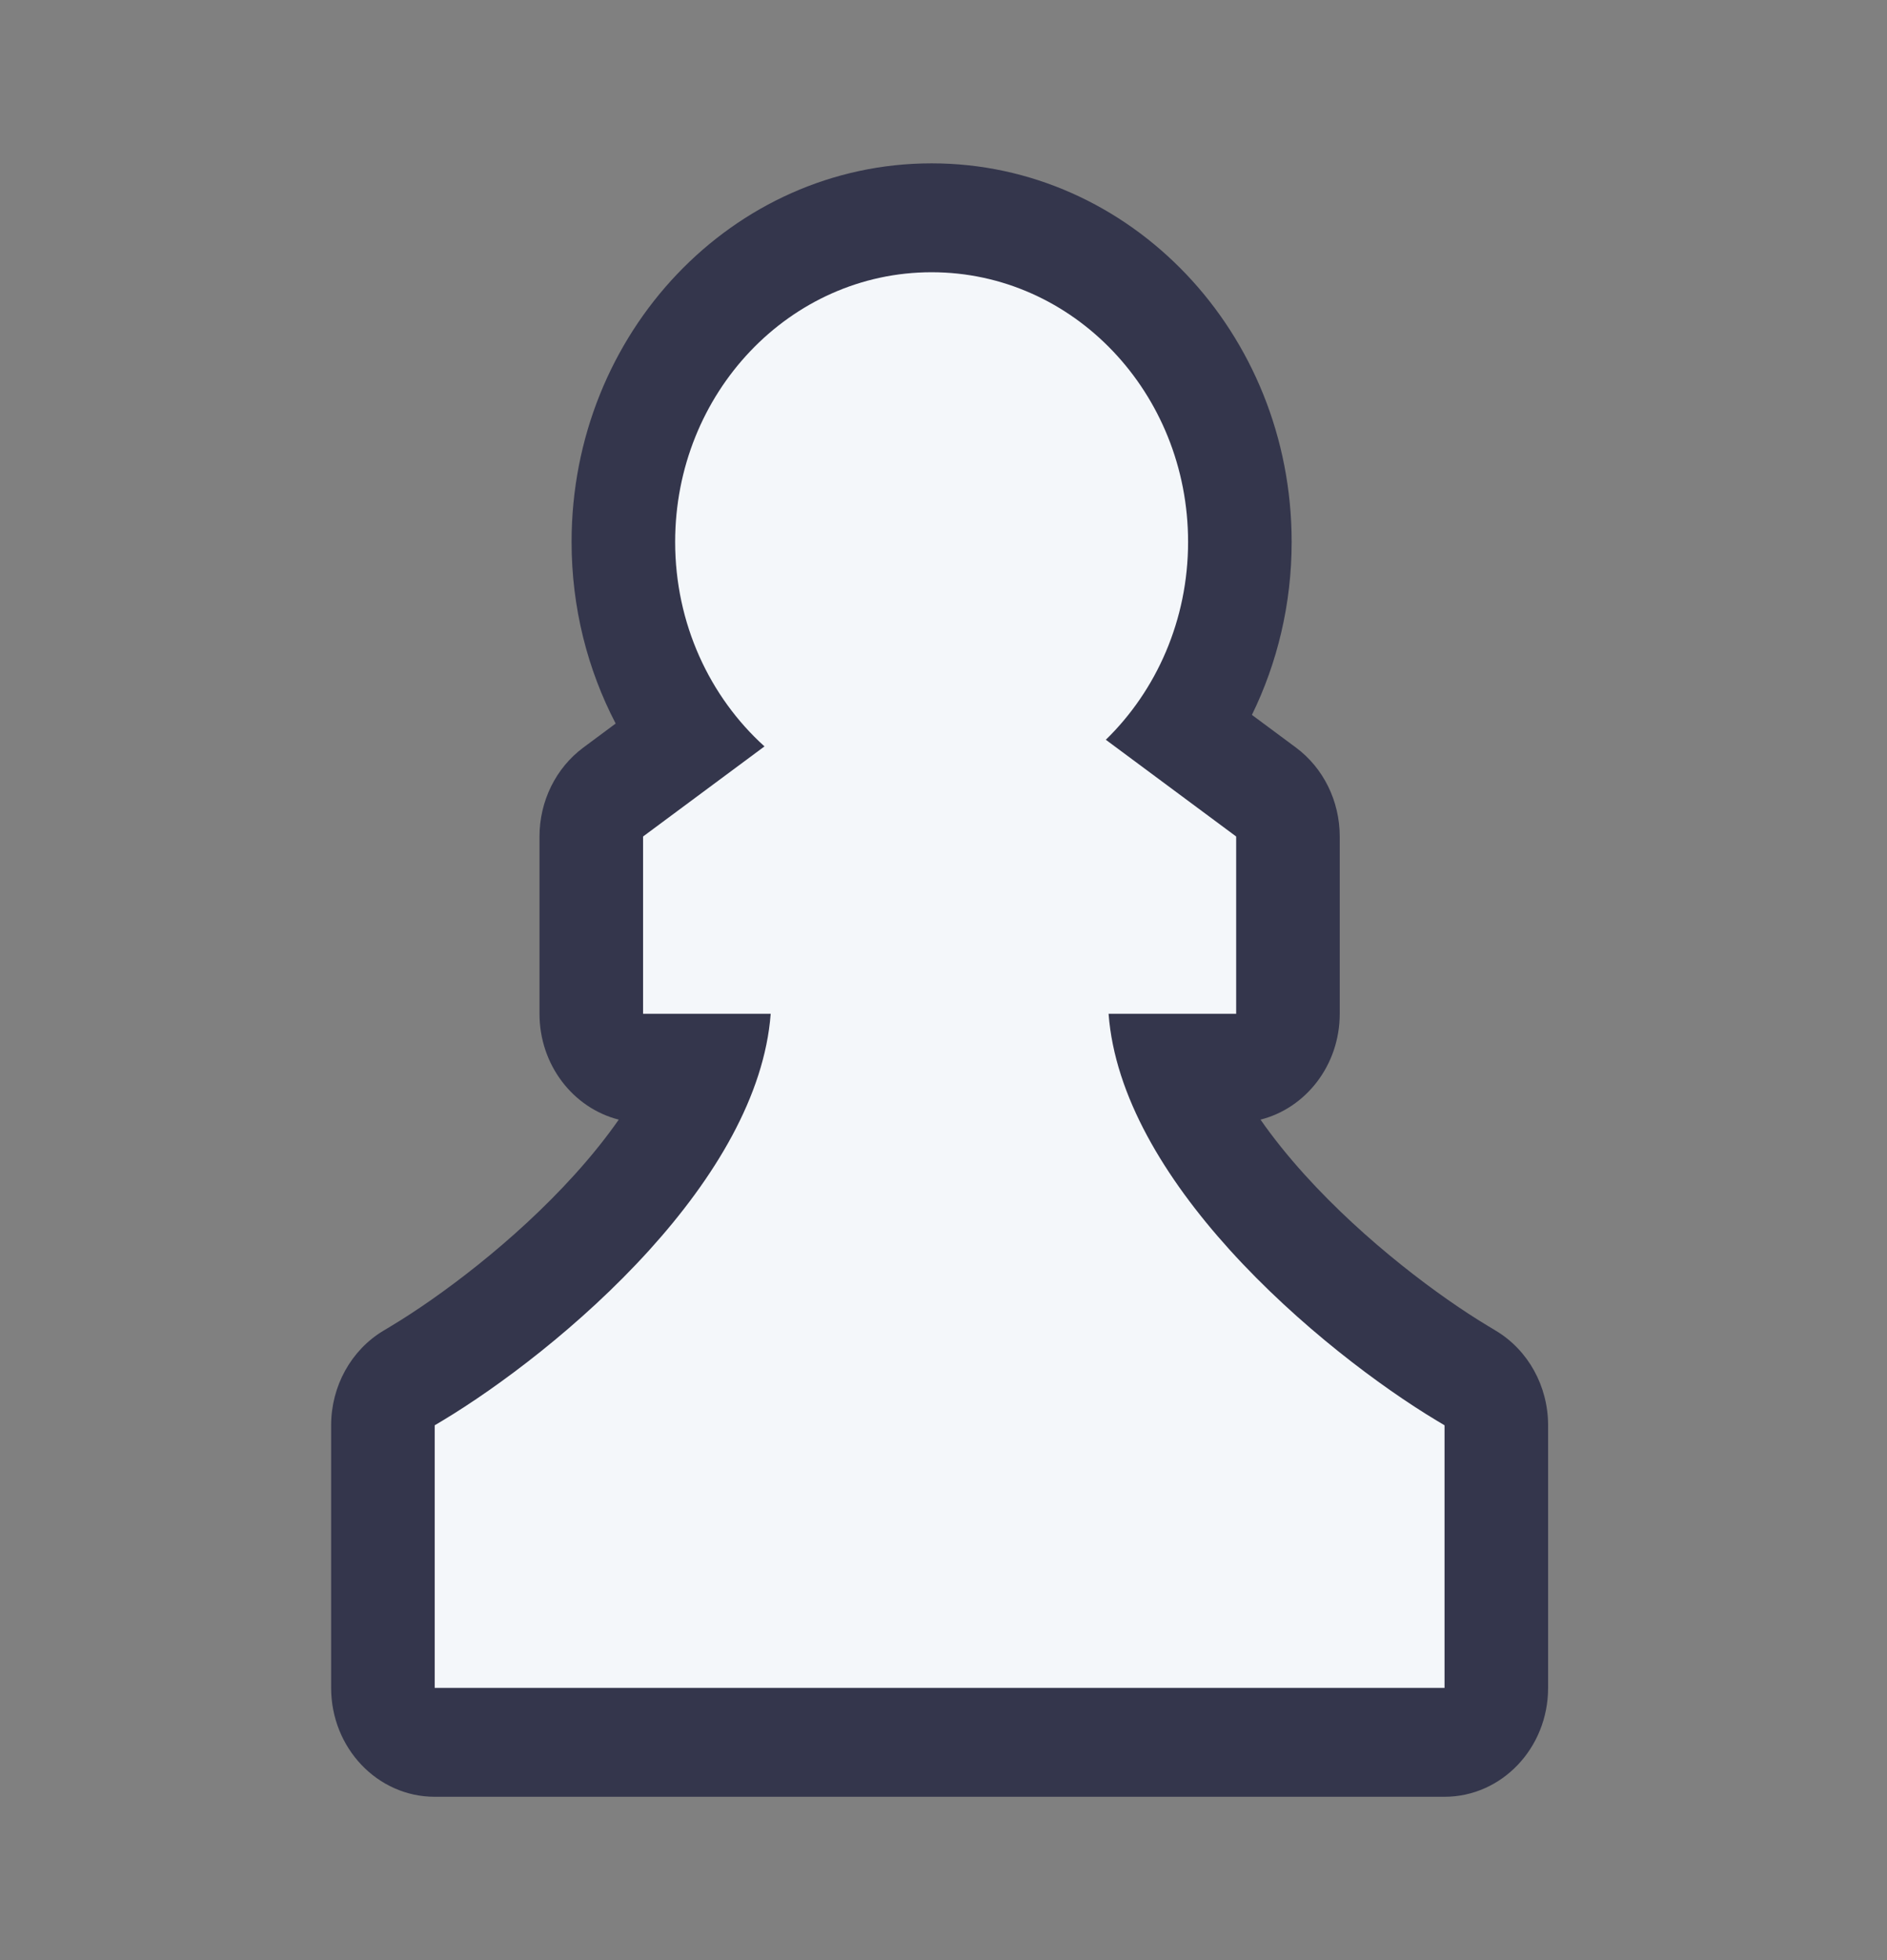<svg width="52" height="54" viewBox="0 0 52 54" fill="none" xmlns="http://www.w3.org/2000/svg">
<rect x="0" y="0" width="52" height="54" fill="#808080" stroke="none"/>
<path d="M17.051 30.845C16.71 31.334 16.304 31.843 15.83 32.366C14.159 34.213 12.109 35.733 10.786 36.528L10.563 36.662C9.674 37.196 9.125 38.19 9.125 39.266V46.5C9.125 48.157 10.403 49.5 11.979 49.5H39.807C41.384 49.5 42.661 48.157 42.661 46.5V39.266C42.661 38.19 42.113 37.196 41.223 36.662L41.001 36.528C39.678 35.733 37.628 34.213 35.956 32.366C35.483 31.843 35.076 31.334 34.736 30.845C35.988 30.528 36.919 29.343 36.919 27.929V23.045C36.919 22.07 36.469 21.156 35.711 20.594L34.499 19.695C35.198 18.266 35.594 16.645 35.594 14.929C35.594 9.169 31.152 4.5 25.672 4.5C20.193 4.5 15.751 9.169 15.751 14.929C15.751 16.742 16.192 18.448 16.966 19.933L16.076 20.594C15.318 21.156 14.867 22.07 14.867 23.045V27.929C14.867 29.343 15.798 30.528 17.051 30.845Z" fill="#34364C"/>
<path d="M32.74 14.929C32.74 17.083 31.867 19.023 30.473 20.38L34.065 23.045V27.929H30.549C30.718 30.192 32.1 32.458 33.888 34.434C35.786 36.531 38.069 38.222 39.585 39.133L39.807 39.266V46.5H11.979V39.266L12.202 39.133C13.718 38.222 16.001 36.531 17.898 34.434C19.686 32.458 21.068 30.192 21.238 27.929H17.721V23.045L21.067 20.563C19.559 19.201 18.605 17.182 18.605 14.929C18.605 10.826 21.769 7.5 25.672 7.5C29.576 7.5 32.74 10.826 32.74 14.929Z" fill="#F4F7FA"/>
</svg>
